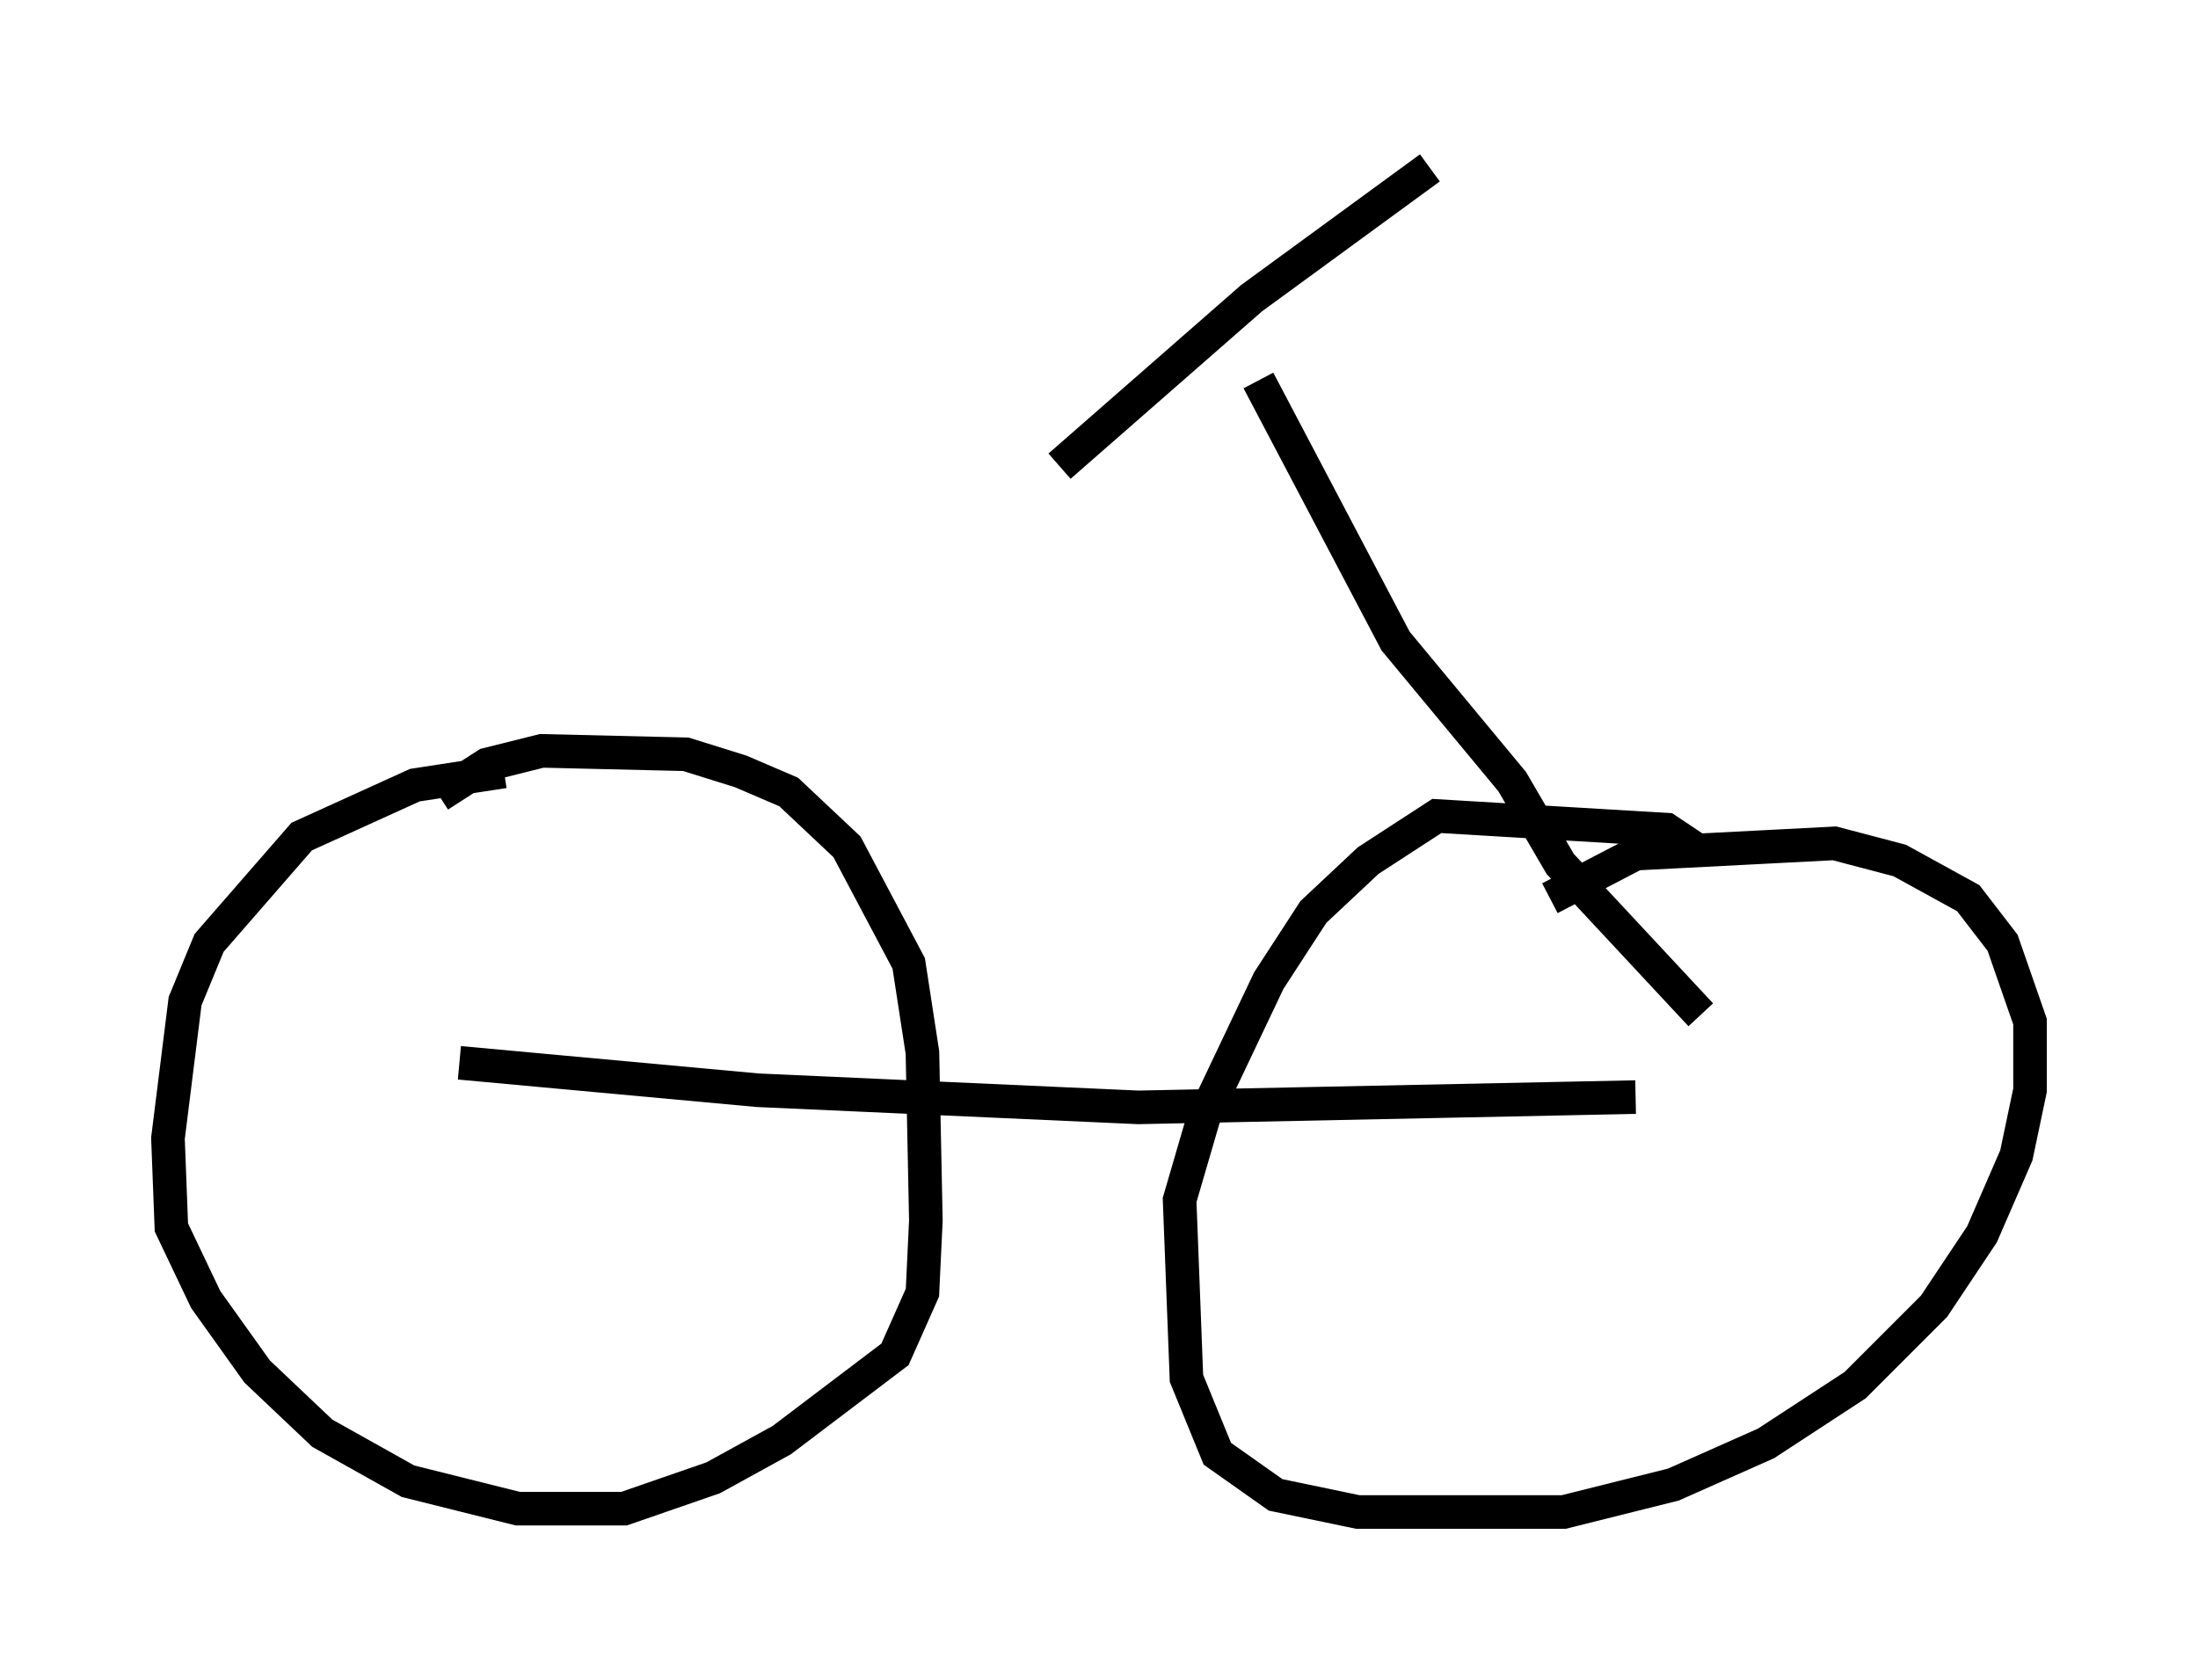<?xml version="1.0" encoding="utf-8" ?>
<svg baseProfile="full" height="50.017" version="1.1" width="65.432" xmlns="http://www.w3.org/2000/svg" xmlns:ev="http://www.w3.org/2001/xml-events" xmlns:xlink="http://www.w3.org/1999/xlink"><defs /><rect fill="white" height="50.017" width="65.432" x="0" y="0" /><path d="M18.883, 22.967 m-3.879, 0.0 l-2.654, 0.408 -3.369, 1.531 l-2.756, 3.165 -0.715, 1.735 l-0.51, 4.083 0.102, 2.654 l1.021, 2.144 1.531, 2.144 l1.94, 1.838 2.552, 1.429 l3.267, 0.817 3.165, 0.0 l2.654, -0.919 2.042, -1.123 l3.369, -2.552 0.817, -1.838 l0.102, -2.144 -0.102, -5.002 l-0.408, -2.654 -1.838, -3.471 l-1.735, -1.633 -1.429, -0.613 l-1.633, -0.51 -4.288, -0.102 l-1.633, 0.408 -1.429, 0.919 m37.465, 1.633 l-0.919, -0.613 -6.84, -0.408 l-2.042, 1.327 -1.633, 1.531 l-1.327, 2.042 -1.94, 4.083 l-0.715, 2.45 0.204, 5.308 l0.919, 2.246 1.735, 1.225 l2.45, 0.51 6.125, 0.0 l3.267, -0.817 2.756, -1.225 l2.654, -1.735 2.348, -2.348 l1.429, -2.144 1.021, -2.348 l0.408, -1.94 0.0, -2.042 l-0.817, -2.348 -1.021, -1.327 l-2.042, -1.123 -1.94, -0.51 l-5.921, 0.306 -2.552, 1.327 m-32.463, 4.9 l8.881, 0.817 11.331, 0.51 l14.802, -0.306 m1.94, -2.45 l-4.185, -4.492 -1.429, -2.45 l-3.471, -4.185 -4.083, -7.758 m-5.921, 2.552 l5.717, -5.002 5.308, -3.879 " fill="none" stroke="black" stroke-width="1" /></svg>